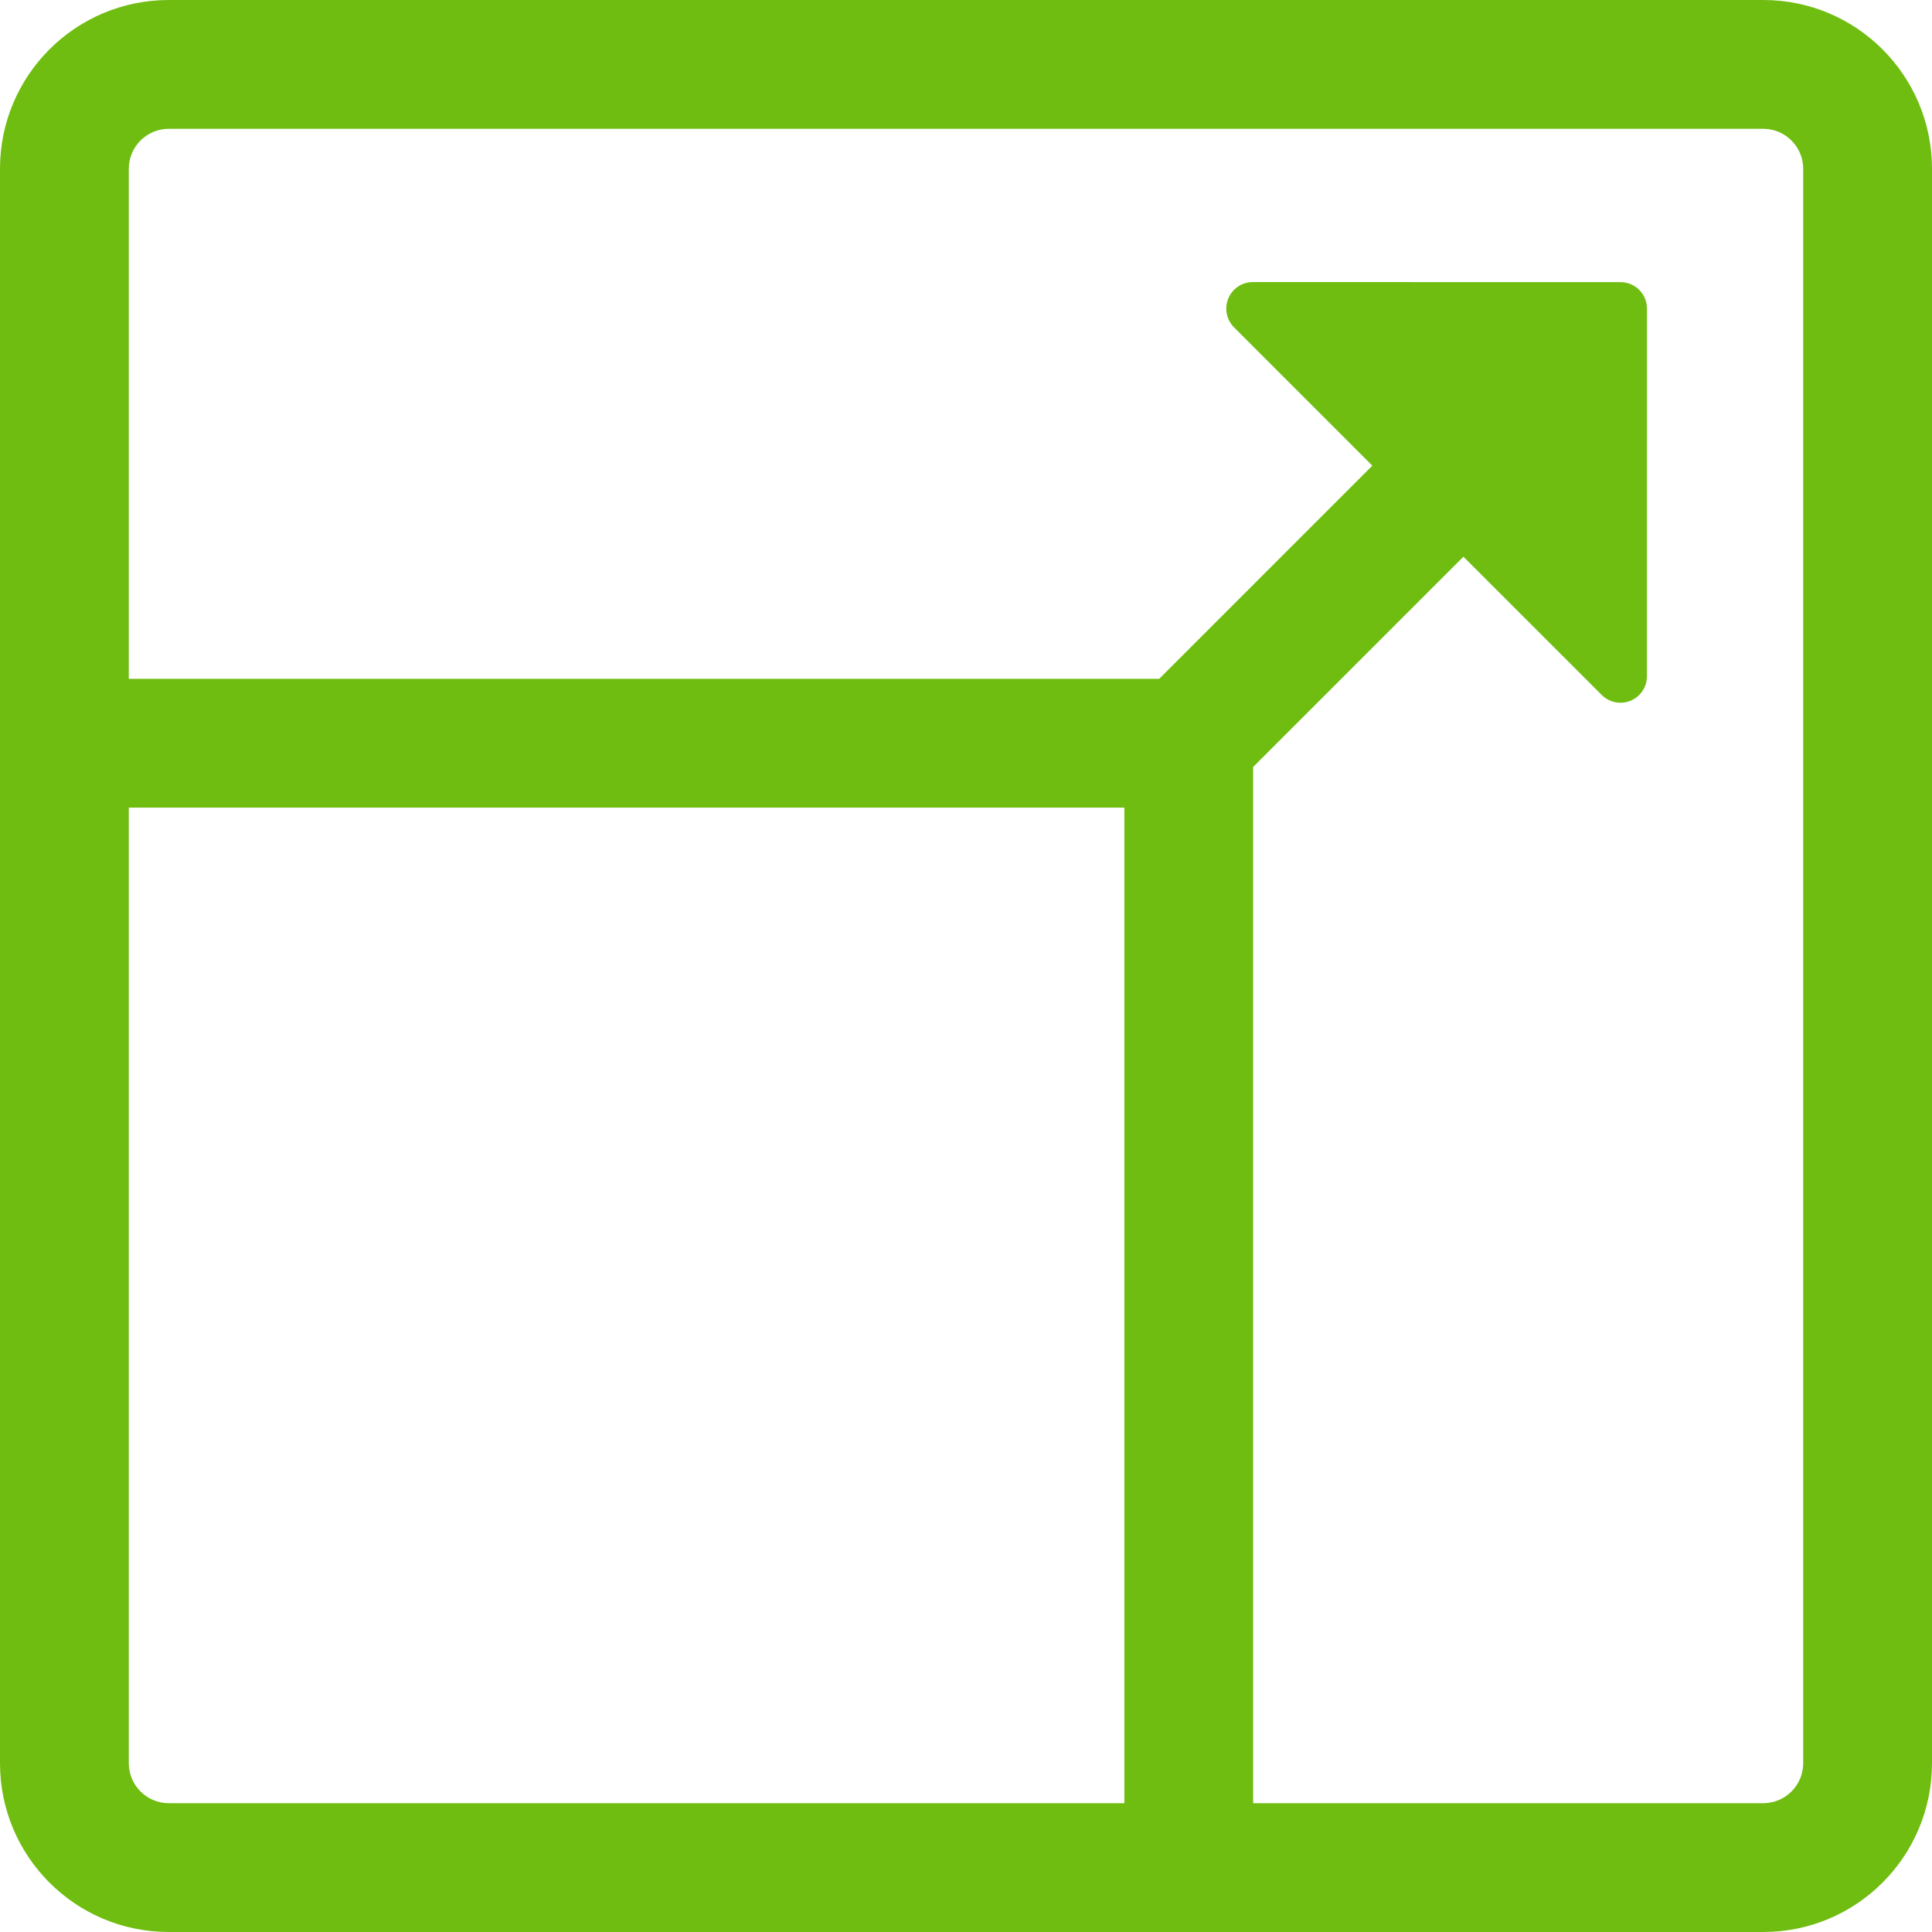 <?xml version="1.0" encoding="iso-8859-1"?>
<!-- Generator: Adobe Illustrator 18.0.0, SVG Export Plug-In . SVG Version: 6.00 Build 0)  -->
<!DOCTYPE svg PUBLIC "-//W3C//DTD SVG 1.1//EN" "http://www.w3.org/Graphics/SVG/1.1/DTD/svg11.dtd">
<svg version="1.1" id="Capa_1" xmlns="http://www.w3.org/2000/svg" xmlns:xlink="http://www.w3.org/1999/xlink" x="0px" y="0px"
	 viewBox="0 0 472.927 472.927" style="enable-background:new 0 0 472.927 472.927;" xml:space="preserve">
<path style="fill:#6fbd10;" d="M431.623,0H41.304C18.49,0,0,18.49,0,41.304v124.867v265.451c0,22.814,18.49,41.305,41.304,41.305
	h265.452h124.867c22.814,0,41.304-18.49,41.304-41.305V41.304C472.927,18.49,454.437,0,431.623,0z M41.304,441.397
	c-5.388,0-9.775-4.387-9.775-9.775V197.699h243.699v243.698H41.304z M441.398,431.622c0,5.389-4.387,9.775-9.775,9.775H306.756
	V187.739l51.472-51.465l33.846,33.838c1.855,1.863,4.649,2.416,7.073,1.417c2.425-1.001,4.003-3.372,4.003-6.005l0.008-89.982
	c0-3.572-2.902-6.48-6.489-6.48l-89.998-0.016c-2.625,0-4.996,1.586-5.997,4.003c-1.007,2.433-0.454,5.218,1.402,7.081
	l33.853,33.854l-52.181,52.188H31.529V41.304c0-5.388,4.387-9.775,9.775-9.775h390.318c5.388,0,9.775,4.388,9.775,9.775V431.622z"/>
<g>
</g>
<g>
</g>
<g>
</g>
<g>
</g>
<g>
</g>
<g>
</g>
<g>
</g>
<g>
</g>
<g>
</g>
<g>
</g>
<g>
</g>
<g>
</g>
<g>
</g>
<g>
</g>
<g>
</g>
</svg>
